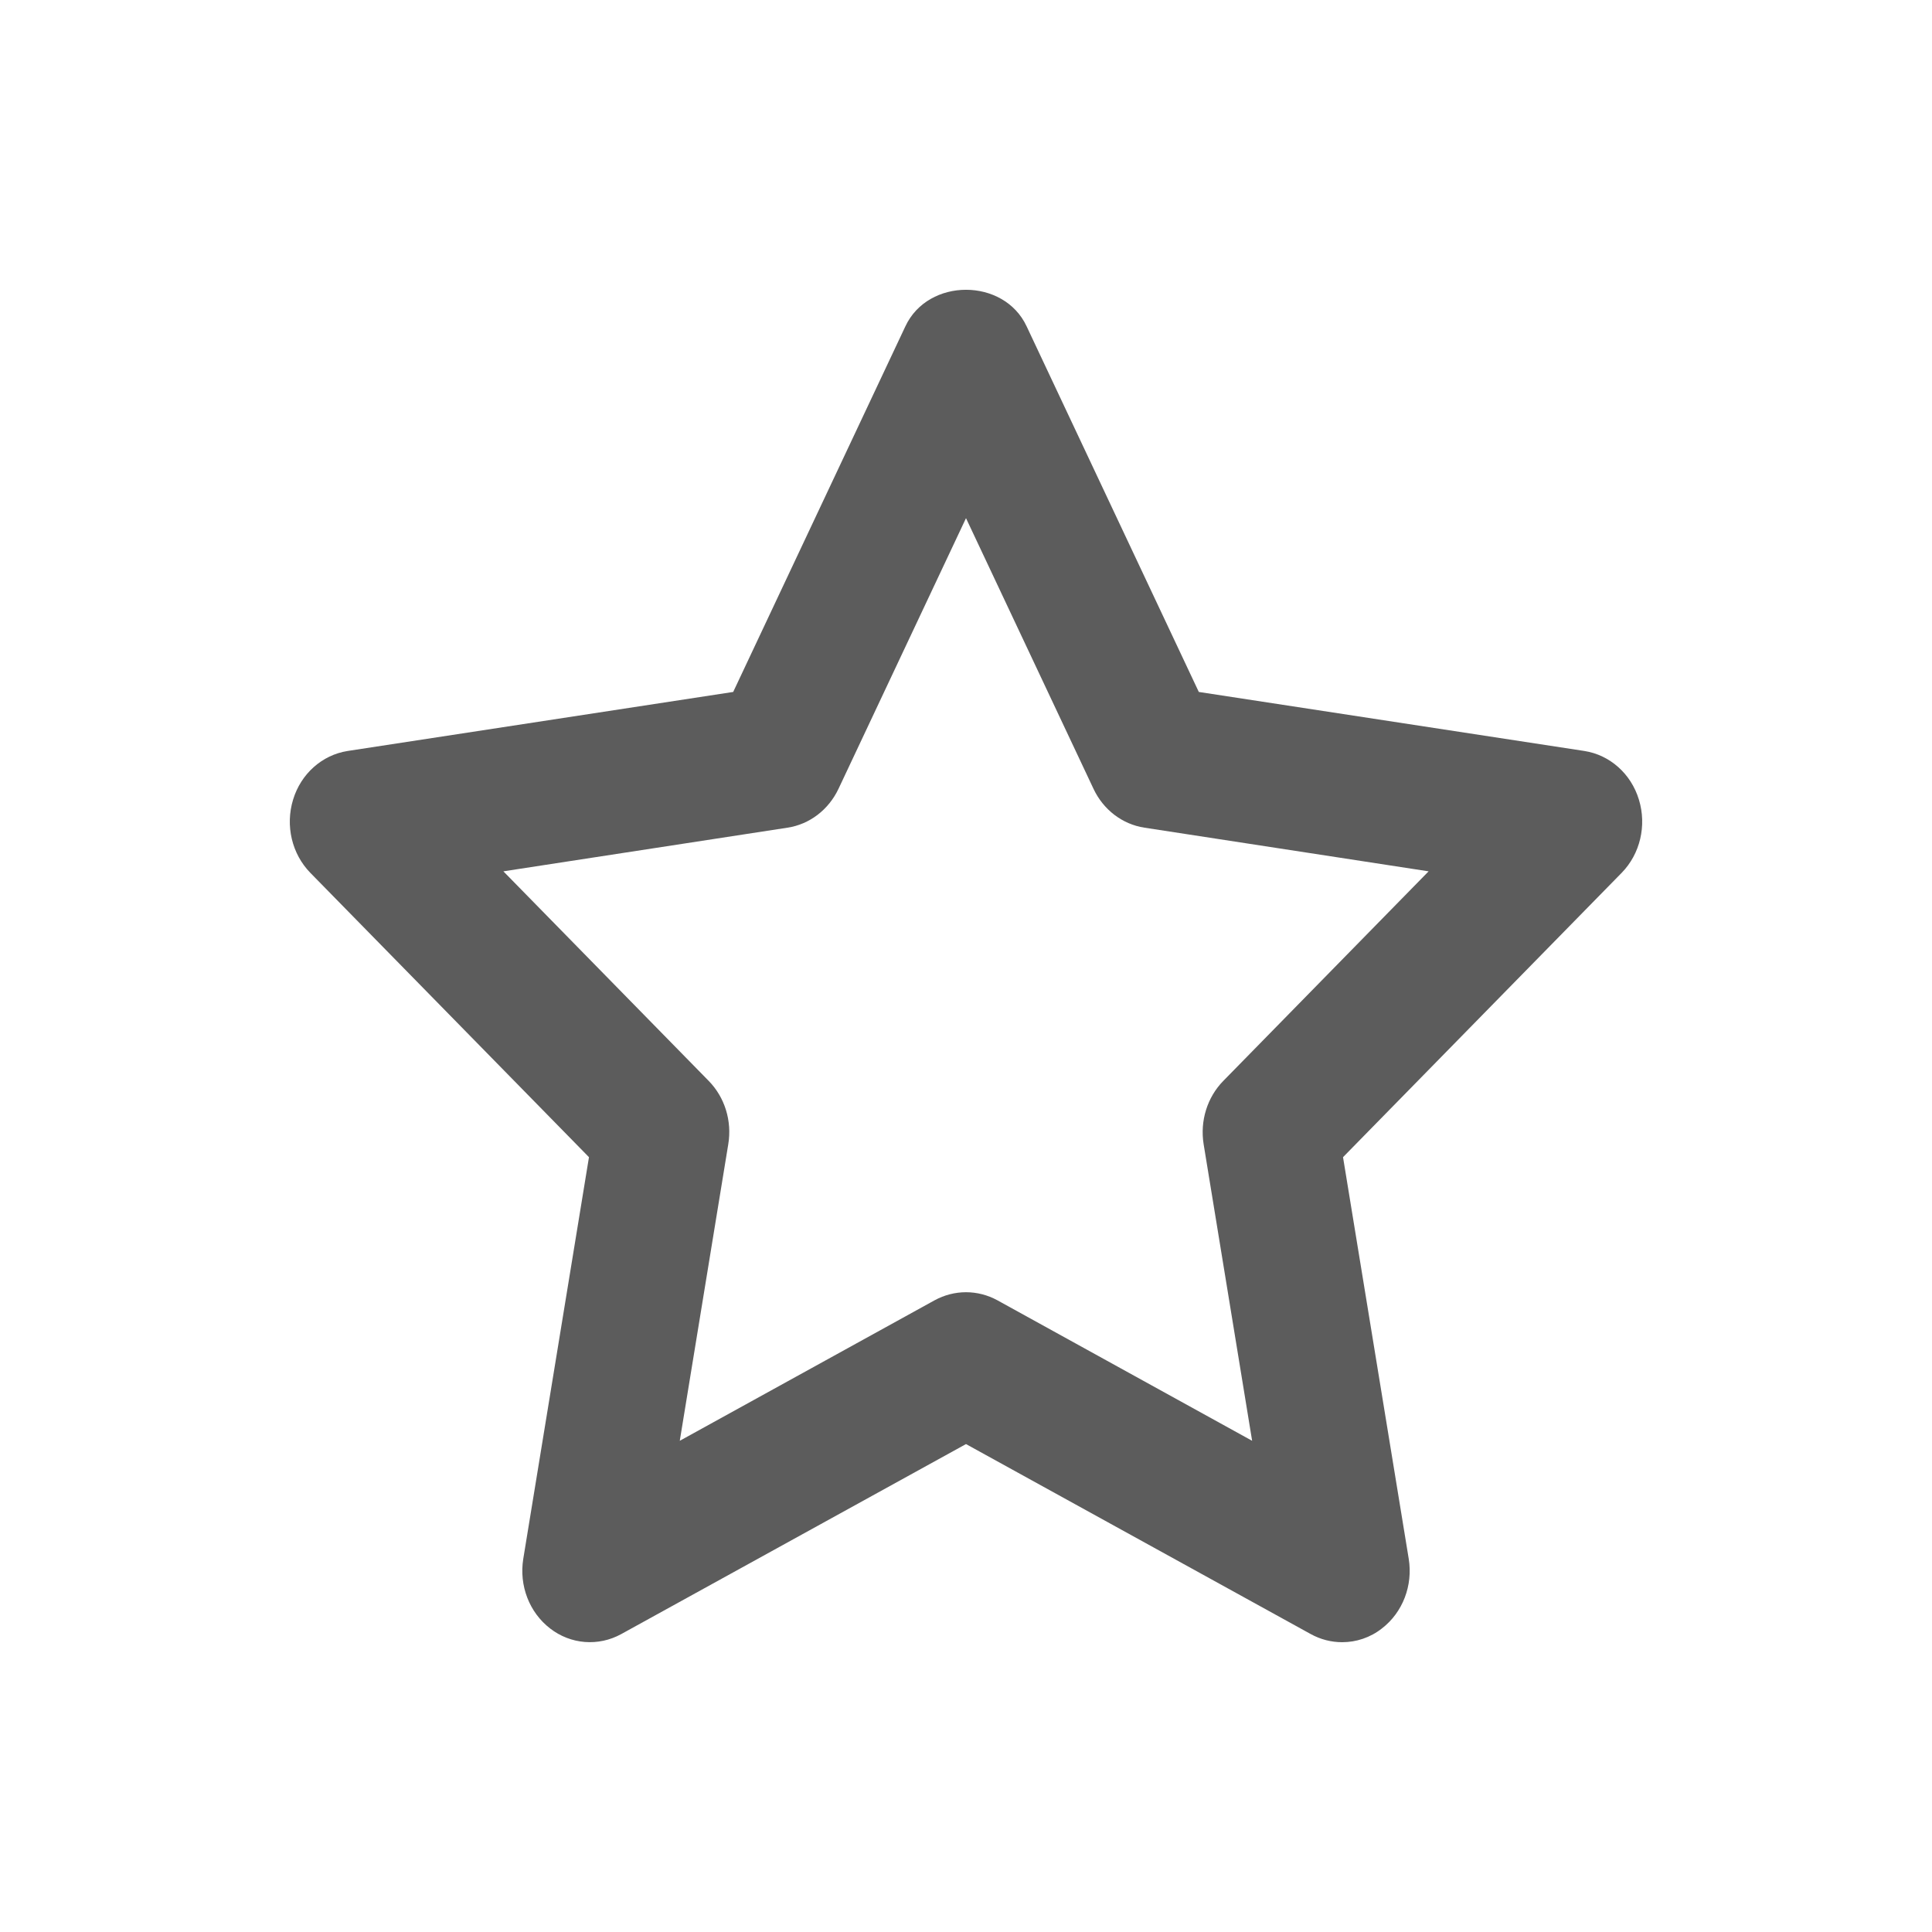<svg width="20" height="20" viewBox="0 0 20 20" fill="none" xmlns="http://www.w3.org/2000/svg">
<path fill-rule="evenodd" clip-rule="evenodd" d="M10 13.377C10.111 13.377 10.223 13.405 10.324 13.46L12.962 14.915L12.46 11.845C12.421 11.604 12.497 11.359 12.664 11.189L14.789 9.02L11.847 8.568C11.619 8.533 11.422 8.383 11.32 8.166L10 5.364L8.68 8.166C8.577 8.383 8.381 8.533 8.153 8.568L5.211 9.02L7.336 11.189C7.503 11.359 7.579 11.604 7.539 11.845L7.037 14.915L9.676 13.46C9.777 13.405 9.889 13.377 10 13.377ZM13.894 17C13.782 17 13.671 16.972 13.569 16.916L10 14.949L6.431 16.916C6.194 17.046 5.908 17.023 5.695 16.858C5.479 16.692 5.372 16.413 5.417 16.136L6.097 11.979L3.213 9.036C3.021 8.84 2.952 8.546 3.034 8.278C3.115 8.01 3.335 7.815 3.599 7.774L7.59 7.163L9.373 3.377C9.609 2.874 10.391 2.874 10.627 3.377L12.41 7.163L16.401 7.774C16.665 7.815 16.885 8.01 16.966 8.278C17.048 8.546 16.979 8.84 16.787 9.036L13.903 11.979L14.583 16.136C14.628 16.413 14.521 16.692 14.305 16.858C14.184 16.953 14.039 17 13.894 17Z" fill="#5C5C5C"/>
</svg>

